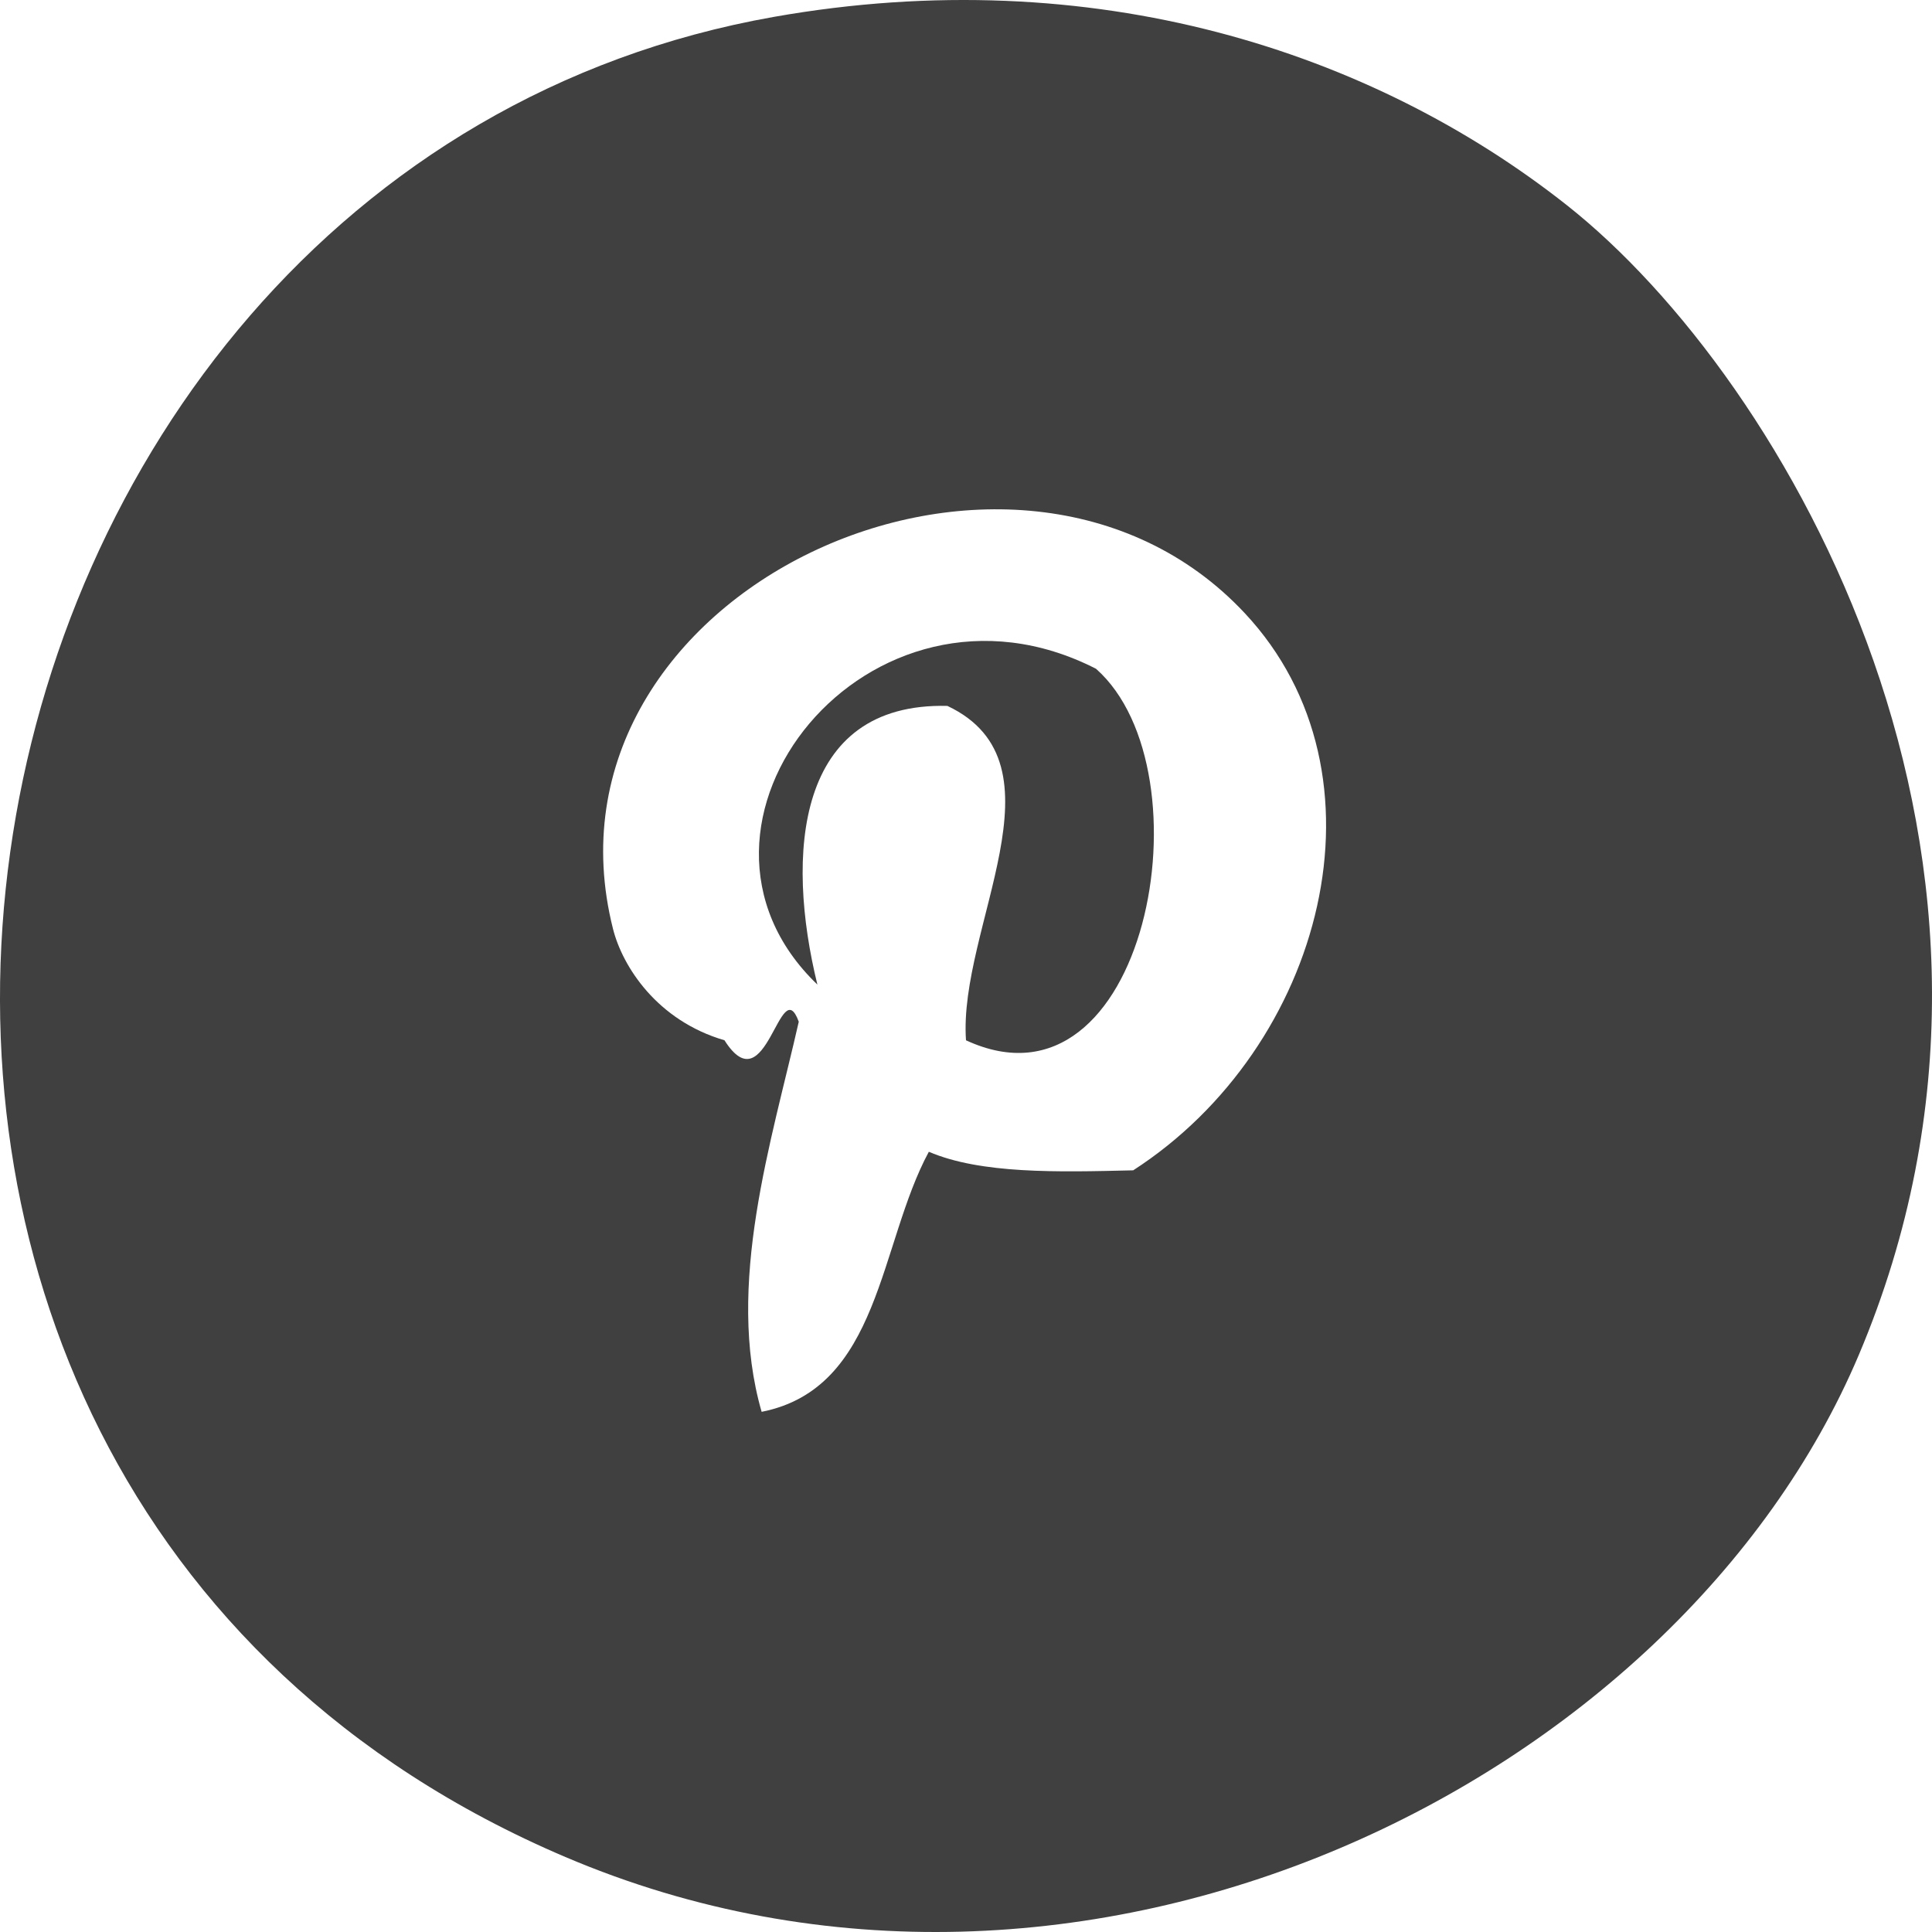 <?xml version="1.0" encoding="utf-8"?>
<!-- Generator: Adobe Illustrator 15.0.0, SVG Export Plug-In . SVG Version: 6.00 Build 0)  -->
<!DOCTYPE svg PUBLIC "-//W3C//DTD SVG 1.1//EN" "http://www.w3.org/Graphics/SVG/1.1/DTD/svg11.dtd">
<svg version="1.1" id="Layer_1" xmlns="http://www.w3.org/2000/svg" xmlns:xlink="http://www.w3.org/1999/xlink" x="0px" y="0px"
	 width="50px" height="50px" viewBox="0 0 50 50" enable-background="new 0 0 50 50" xml:space="preserve">
<g>
	<path fill-rule="evenodd" clip-rule="evenodd" fill="#404040" d="M40.546,5.307c-5.035-3.974-12.238-6.332-20.514-4.871
		C-2.429,4.401-8.422,38.242,14.634,48.06c13.416,5.713,28.797-1.96,33.469-12.988C53.497,22.338,46.25,9.809,40.546,5.307z
		 M29.327,30.288c-1.972,0.048-3.941,0.095-5.289-0.48c-1.293,2.394-1.251,6.12-4.327,6.73c-0.95-3.284,0.266-7.024,0.961-10.096
		c-0.485-1.326-0.831,2.203-1.923,0.48c-1.743-0.51-2.638-1.905-2.885-2.884c-2.2-8.729,10.402-14.52,16.347-8.173
		C36.125,20.044,34.258,27.104,29.327,30.288z"/>
	<path fill-rule="evenodd" clip-rule="evenodd" fill="#404040" d="M28.365,17.308c-5.86-2.994-11.515,4.043-7.211,8.173
		c-0.825-3.355-0.57-7.309,3.365-7.212c3.174,1.5,0.275,5.741,0.481,8.654C29.669,29.082,31.361,19.958,28.365,17.308z"/>
</g>
</svg>
